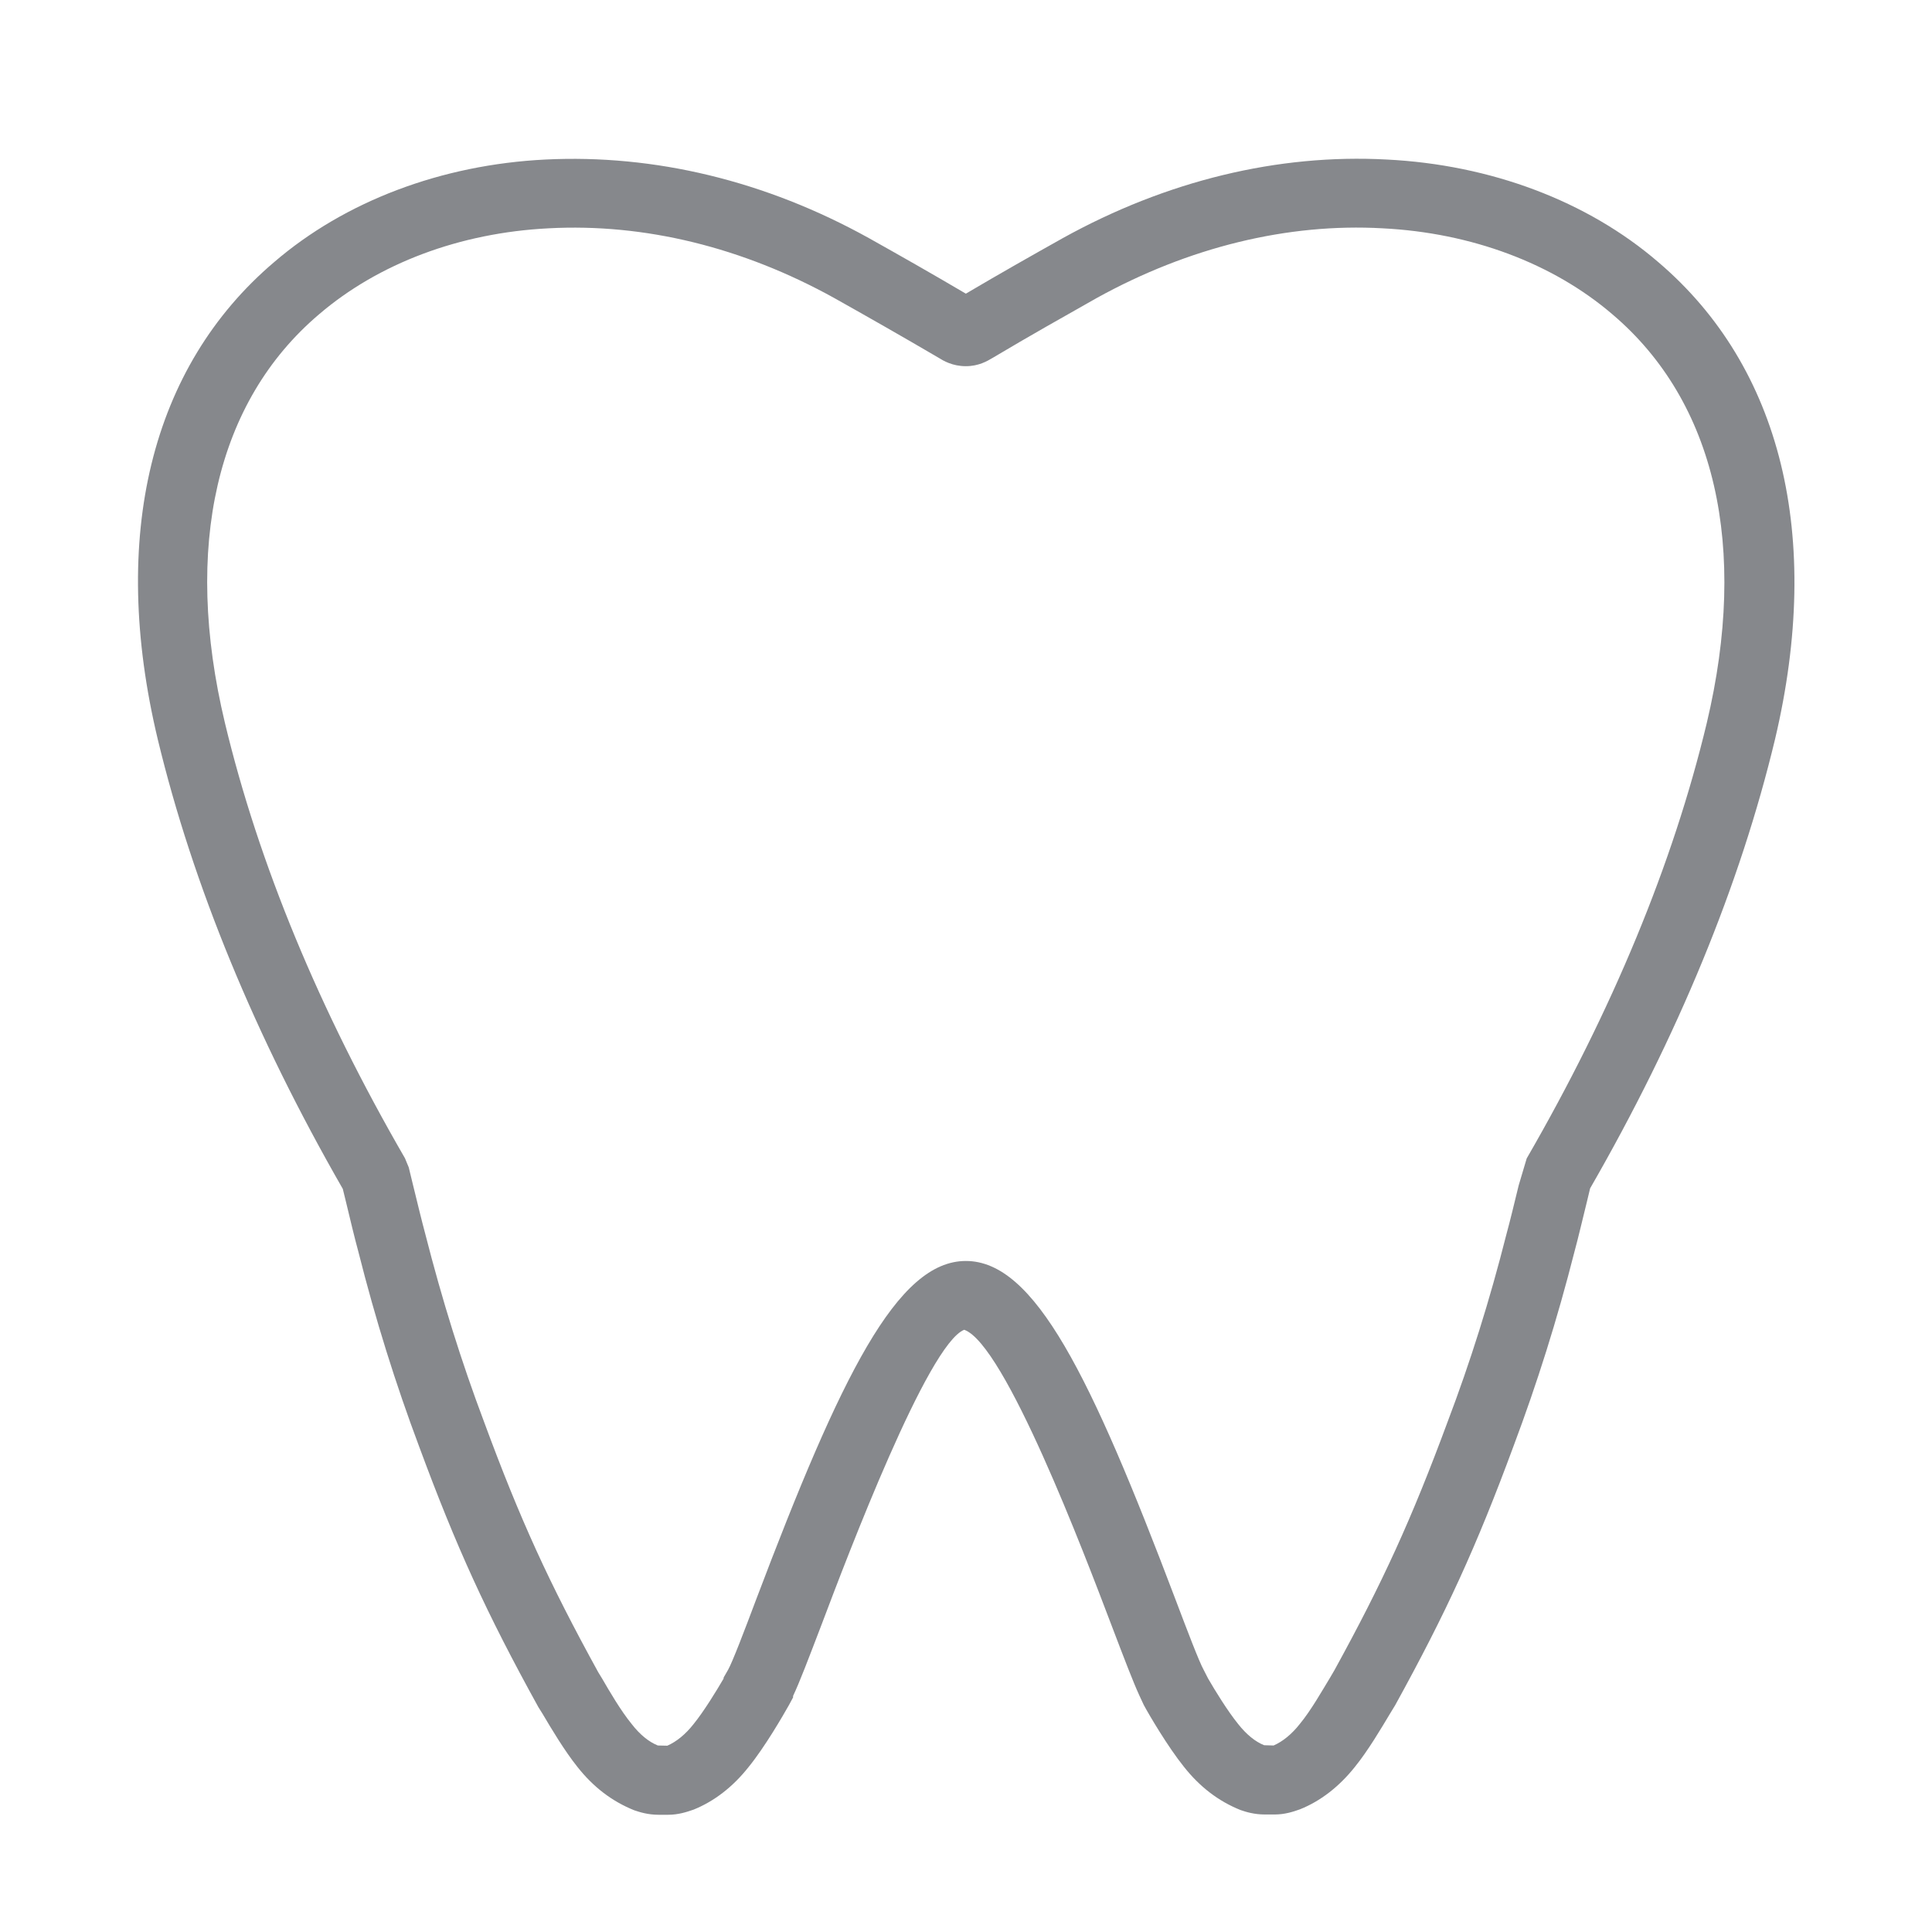 <svg width="28" height="28" viewBox="0 0 28 28" fill="none" xmlns="http://www.w3.org/2000/svg">
<path fill-rule="evenodd" clip-rule="evenodd" d="M24.735 10.482C24.247 12.517 23.369 14.638 22.126 16.789L22.01 17.179C21.945 17.445 21.887 17.688 21.832 17.889C21.59 18.845 21.31 19.737 20.978 20.611C20.456 22.021 20.039 22.933 19.339 24.207L19.271 24.323C19.168 24.491 19.001 24.788 18.837 24.986C18.721 25.133 18.591 25.239 18.458 25.297L18.321 25.293C18.192 25.242 18.062 25.136 17.942 24.983C17.795 24.802 17.611 24.504 17.509 24.327L17.444 24.2C17.379 24.084 17.205 23.627 17.037 23.183C15.804 19.928 14.995 18.275 13.998 18.275C13.004 18.275 12.191 19.928 10.958 23.183C10.791 23.627 10.617 24.084 10.552 24.2L10.487 24.313V24.327C10.384 24.504 10.2 24.805 10.05 24.989C9.934 25.136 9.804 25.242 9.671 25.3L9.534 25.297C9.404 25.245 9.274 25.14 9.155 24.986C8.998 24.795 8.827 24.501 8.728 24.33L8.67 24.235C7.956 22.937 7.539 22.025 7.017 20.611C6.686 19.733 6.409 18.845 6.163 17.882C6.109 17.681 6.05 17.435 5.982 17.158L5.924 16.919L5.869 16.786C4.626 14.638 3.749 12.517 3.26 10.478C2.649 7.923 3.134 5.82 4.623 4.556C5.484 3.818 6.662 3.374 7.949 3.309C9.346 3.234 10.767 3.586 12.092 4.32C12.573 4.59 13.065 4.87 13.601 5.184C13.673 5.229 13.803 5.307 13.998 5.307C14.185 5.307 14.309 5.232 14.384 5.188C14.923 4.867 15.415 4.59 15.893 4.32C17.225 3.583 18.66 3.231 20.039 3.309C21.323 3.374 22.505 3.815 23.369 4.556C24.861 5.823 25.343 7.927 24.735 10.482ZM24.032 3.798C23.004 2.913 21.603 2.387 20.097 2.312C18.519 2.227 16.904 2.62 15.405 3.45C14.961 3.699 14.513 3.952 13.998 4.256C13.499 3.962 13.041 3.702 12.591 3.45C11.095 2.62 9.486 2.234 7.905 2.312C6.395 2.387 4.999 2.917 3.974 3.798C2.184 5.318 1.583 7.777 2.287 10.717C2.796 12.828 3.697 15.017 4.968 17.23L5.009 17.397C5.077 17.681 5.139 17.94 5.193 18.138C5.443 19.129 5.733 20.054 6.074 20.963C6.614 22.424 7.048 23.374 7.802 24.74L7.864 24.839C7.983 25.041 8.182 25.375 8.369 25.608C8.598 25.898 8.868 26.106 9.192 26.236C9.271 26.263 9.391 26.301 9.544 26.301H9.684C9.828 26.301 9.947 26.263 10.053 26.226C10.35 26.106 10.62 25.898 10.845 25.614C11.085 25.321 11.354 24.853 11.433 24.713L11.494 24.6V24.579C11.586 24.385 11.71 24.06 11.911 23.534C12.29 22.53 13.448 19.481 13.974 19.272C14.565 19.481 15.719 22.53 16.101 23.534C16.299 24.054 16.422 24.375 16.511 24.569L16.576 24.709C16.651 24.849 16.924 25.314 17.157 25.604C17.386 25.894 17.655 26.103 17.98 26.233C18.058 26.26 18.178 26.297 18.332 26.297H18.472C18.615 26.297 18.735 26.26 18.84 26.222C19.138 26.103 19.407 25.894 19.633 25.611C19.828 25.372 20.026 25.034 20.145 24.836L20.22 24.713C20.961 23.367 21.395 22.421 21.935 20.959C22.276 20.051 22.567 19.129 22.819 18.138C22.874 17.937 22.932 17.684 23 17.411L23.045 17.223C24.319 15.01 25.22 12.821 25.726 10.71C26.419 7.773 25.818 5.318 24.032 3.798Z" fill="#86888C"/>
</svg>
